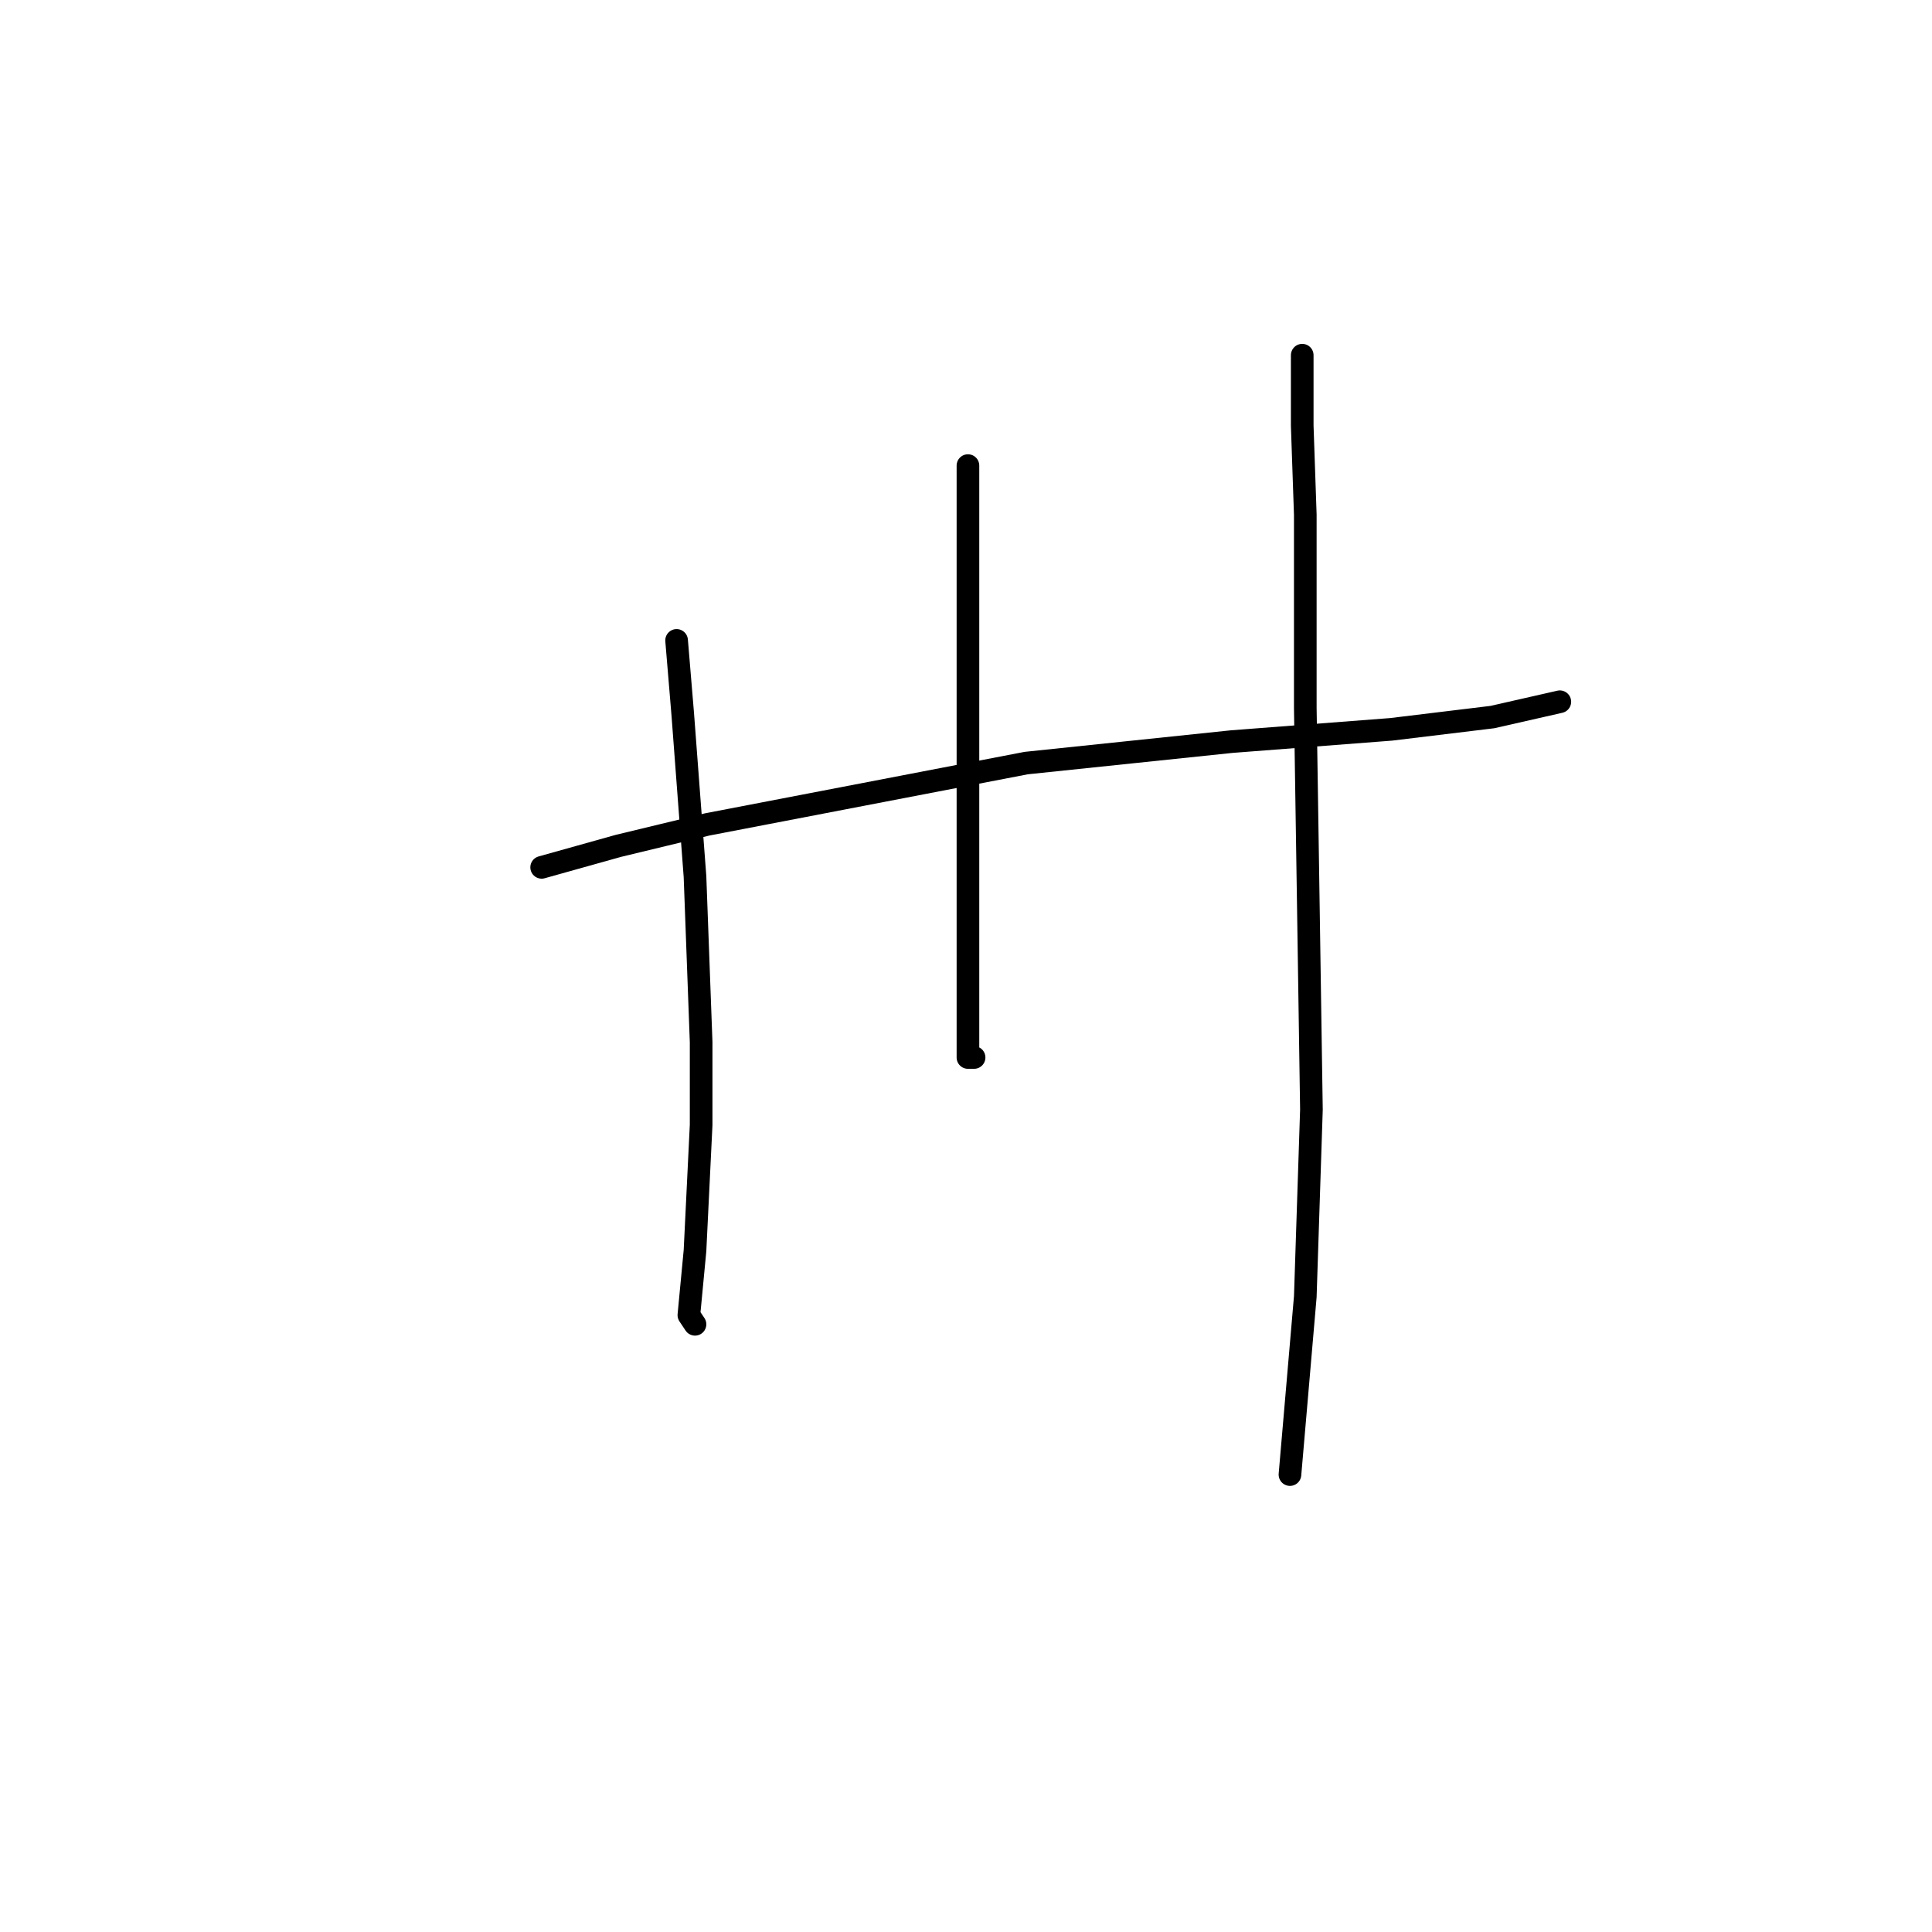 <?xml version="1.0" standalone="no"?>
    <svg width="256" height="256" xmlns="http://www.w3.org/2000/svg" version="1.1">
    <polyline stroke="black" stroke-width="3" stroke-linecap="round" fill="transparent" stroke-linejoin="round" points="71.773 114.928 81.932 112.084 93.717 109.239 135.979 101.112 163.205 98.267 184.336 96.642 197.746 95.016 206.686 92.985 206.686 92.985 " />
        <polyline stroke="black" stroke-width="3" stroke-linecap="round" fill="transparent" stroke-linejoin="round" points="89.653 84.857 90.466 94.61 92.091 116.147 92.904 138.091 92.904 149.063 92.091 165.724 91.279 174.258 92.091 175.477 92.091 175.477 " />
        <polyline stroke="black" stroke-width="3" stroke-linecap="round" fill="transparent" stroke-linejoin="round" points="128.258 61.694 128.258 71.447 128.258 80.794 128.258 91.359 128.258 109.239 128.258 124.681 128.258 134.84 128.258 140.123 129.071 140.123 129.071 140.123 " />
        <polyline stroke="black" stroke-width="3" stroke-linecap="round" fill="transparent" stroke-linejoin="round" points="172.552 47.065 172.552 56.412 172.958 68.196 172.958 93.797 173.365 120.211 173.771 147.031 172.958 171.819 170.926 195.389 170.926 195.389 " />
        </svg>